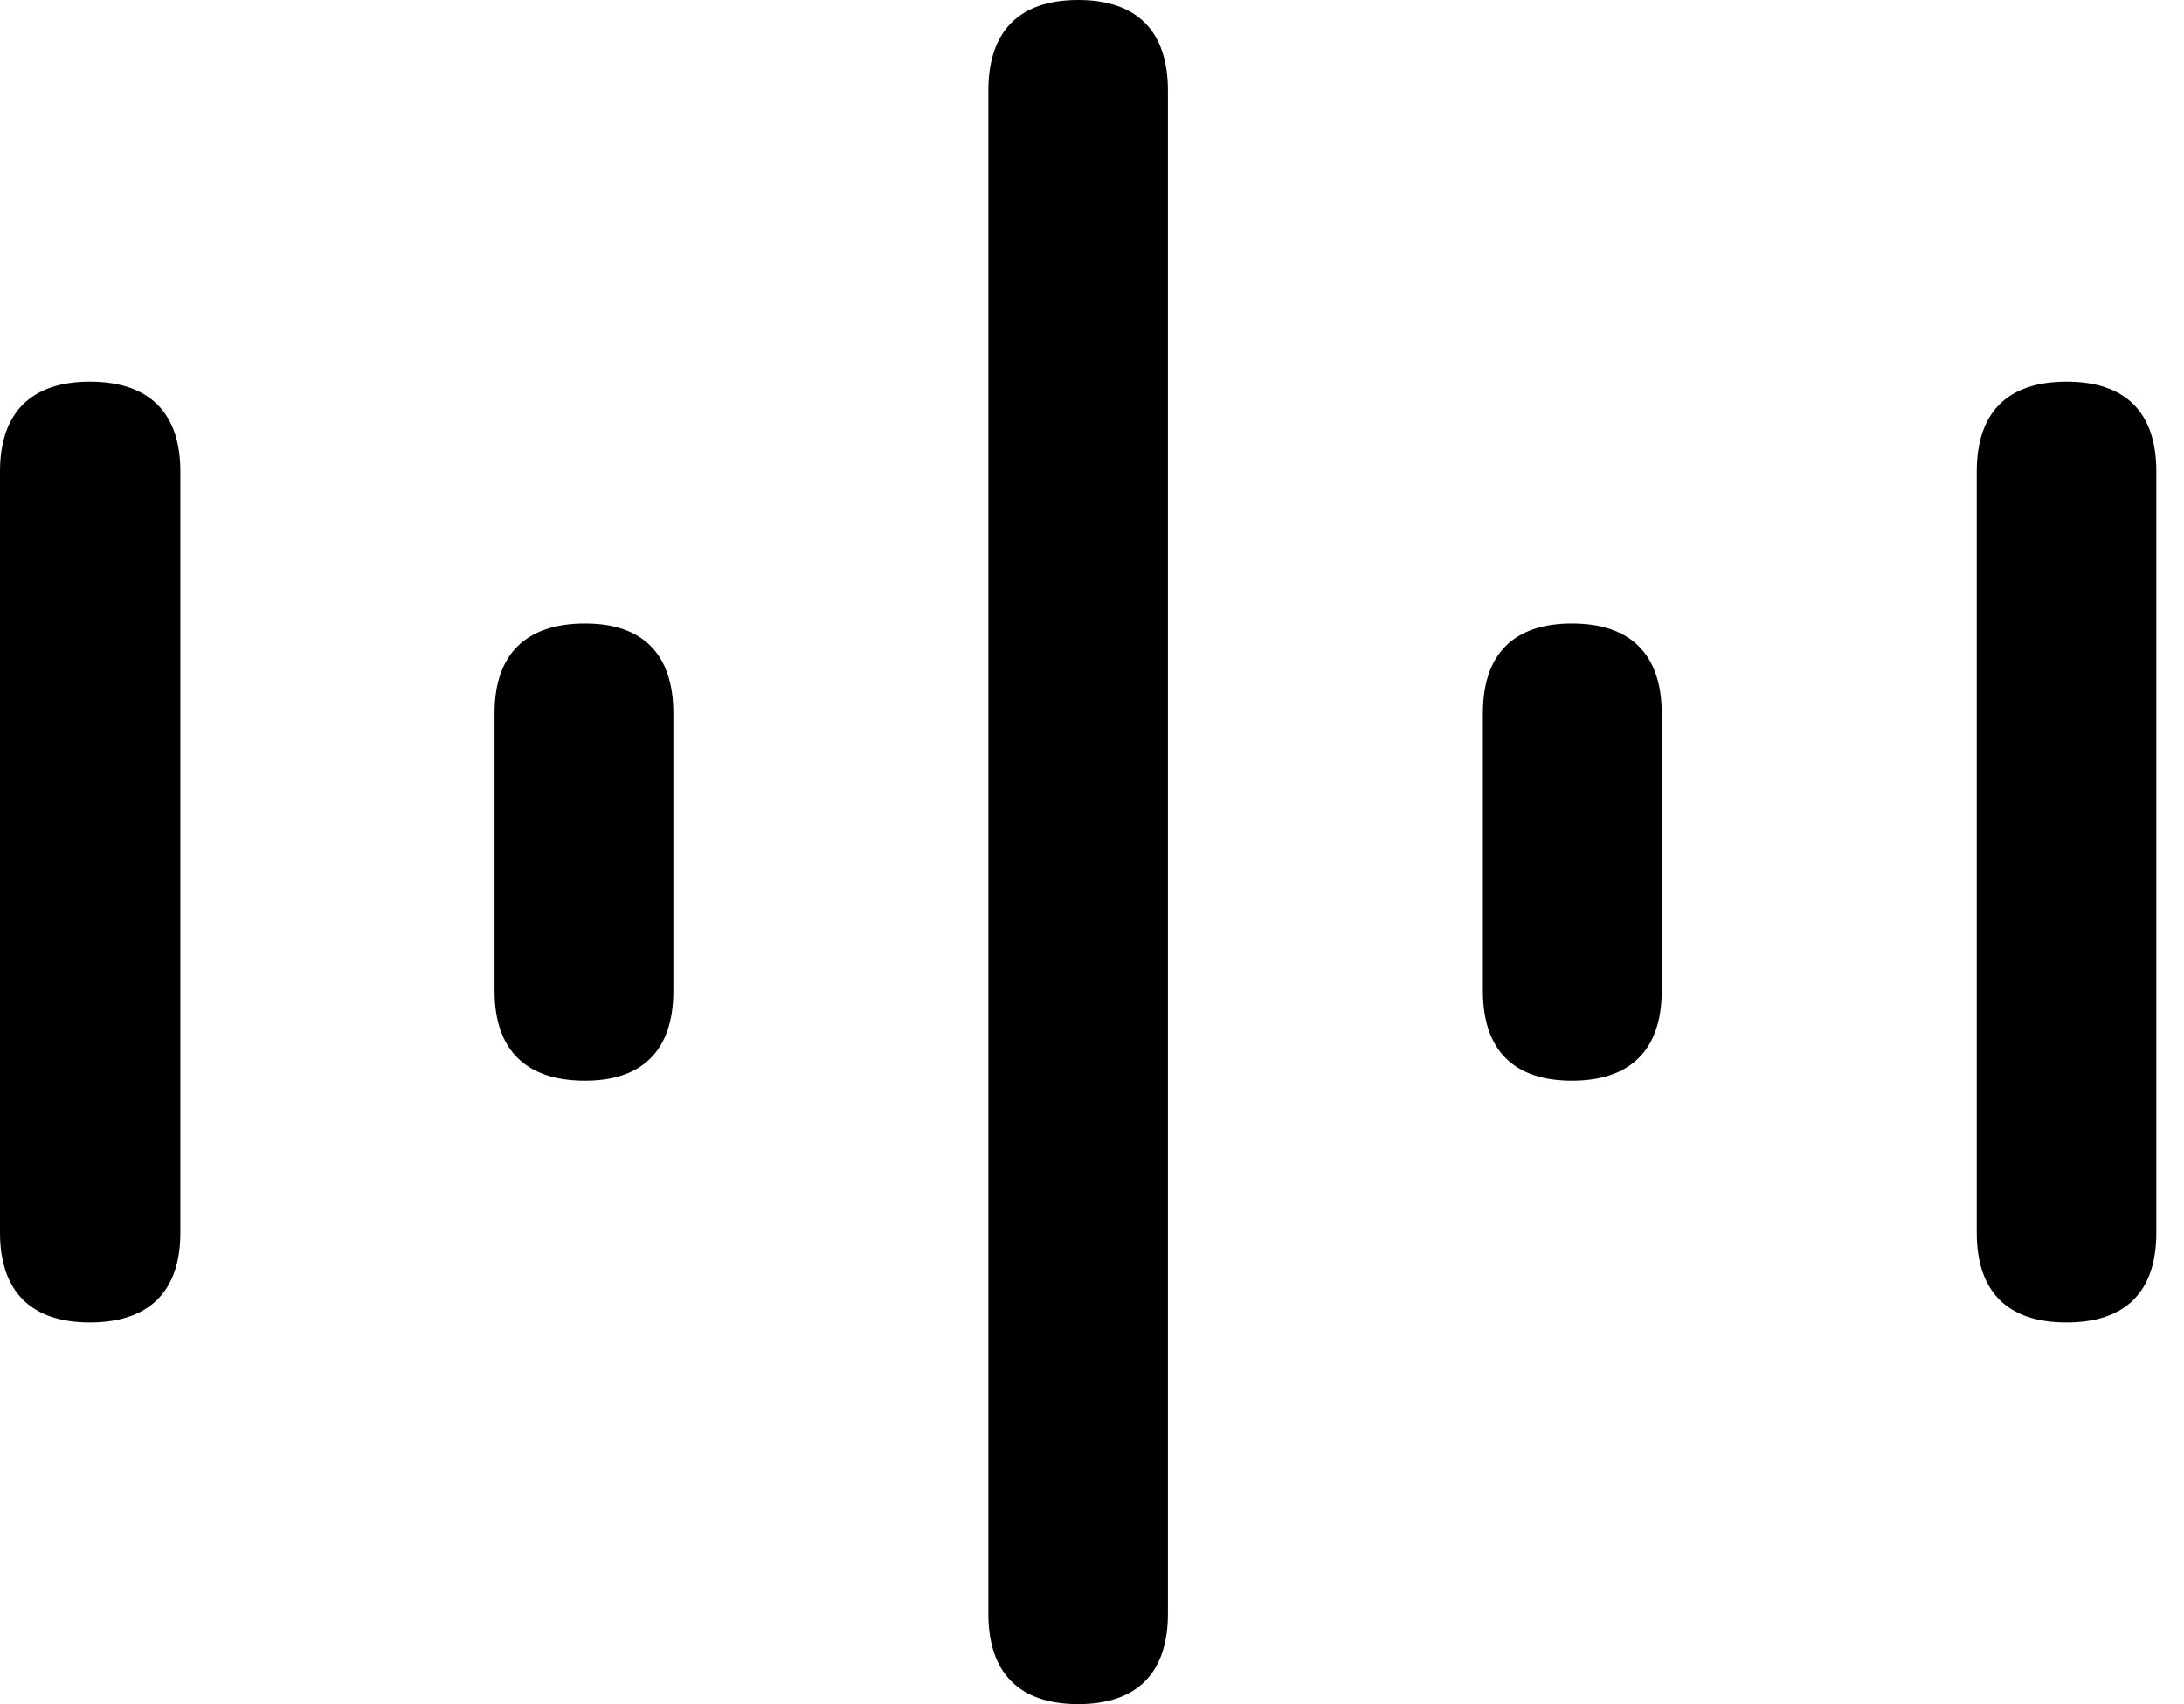<svg version="1.1" xmlns="http://www.w3.org/2000/svg" xmlns:xlink="http://www.w3.org/1999/xlink" width="28.506" height="22.236" viewBox="0 0 28.506 22.236">
 <g>
  <rect height="22.236" opacity="0" width="28.506" x="0" y="0"/>
  <path d="M26.973 17.256C27.744 17.256 28.145 16.855 28.145 16.084L28.145 6.152C28.145 5.381 27.744 4.98 26.973 4.98C26.201 4.98 25.801 5.381 25.801 6.152L25.801 16.084C25.801 16.855 26.201 17.256 26.973 17.256Z" fill="currentColor"/>
  <path d="M20.518 14.102C21.279 14.102 21.689 13.701 21.689 12.93L21.689 9.307C21.689 8.535 21.279 8.135 20.518 8.135C19.756 8.135 19.355 8.535 19.355 9.307L19.355 12.93C19.355 13.701 19.756 14.102 20.518 14.102Z" fill="currentColor"/>
  <path d="M14.072 22.236C14.844 22.236 15.244 21.826 15.244 21.055L15.244 1.182C15.244 0.41 14.844 0 14.072 0C13.301 0 12.9 0.41 12.9 1.182L12.9 21.055C12.9 21.826 13.301 22.236 14.072 22.236Z" fill="currentColor"/>
  <path d="M7.637 14.102C8.389 14.102 8.789 13.701 8.789 12.93L8.789 9.307C8.789 8.535 8.389 8.135 7.637 8.135C6.865 8.135 6.455 8.535 6.455 9.307L6.455 12.93C6.455 13.701 6.865 14.102 7.637 14.102Z" fill="currentColor"/>
  <path d="M1.172 17.256C1.943 17.256 2.354 16.855 2.354 16.084L2.354 6.152C2.354 5.381 1.943 4.98 1.172 4.98C0.41 4.98 0 5.381 0 6.152L0 16.084C0 16.855 0.41 17.256 1.172 17.256Z" fill="currentColor"/>
 </g>
</svg>
